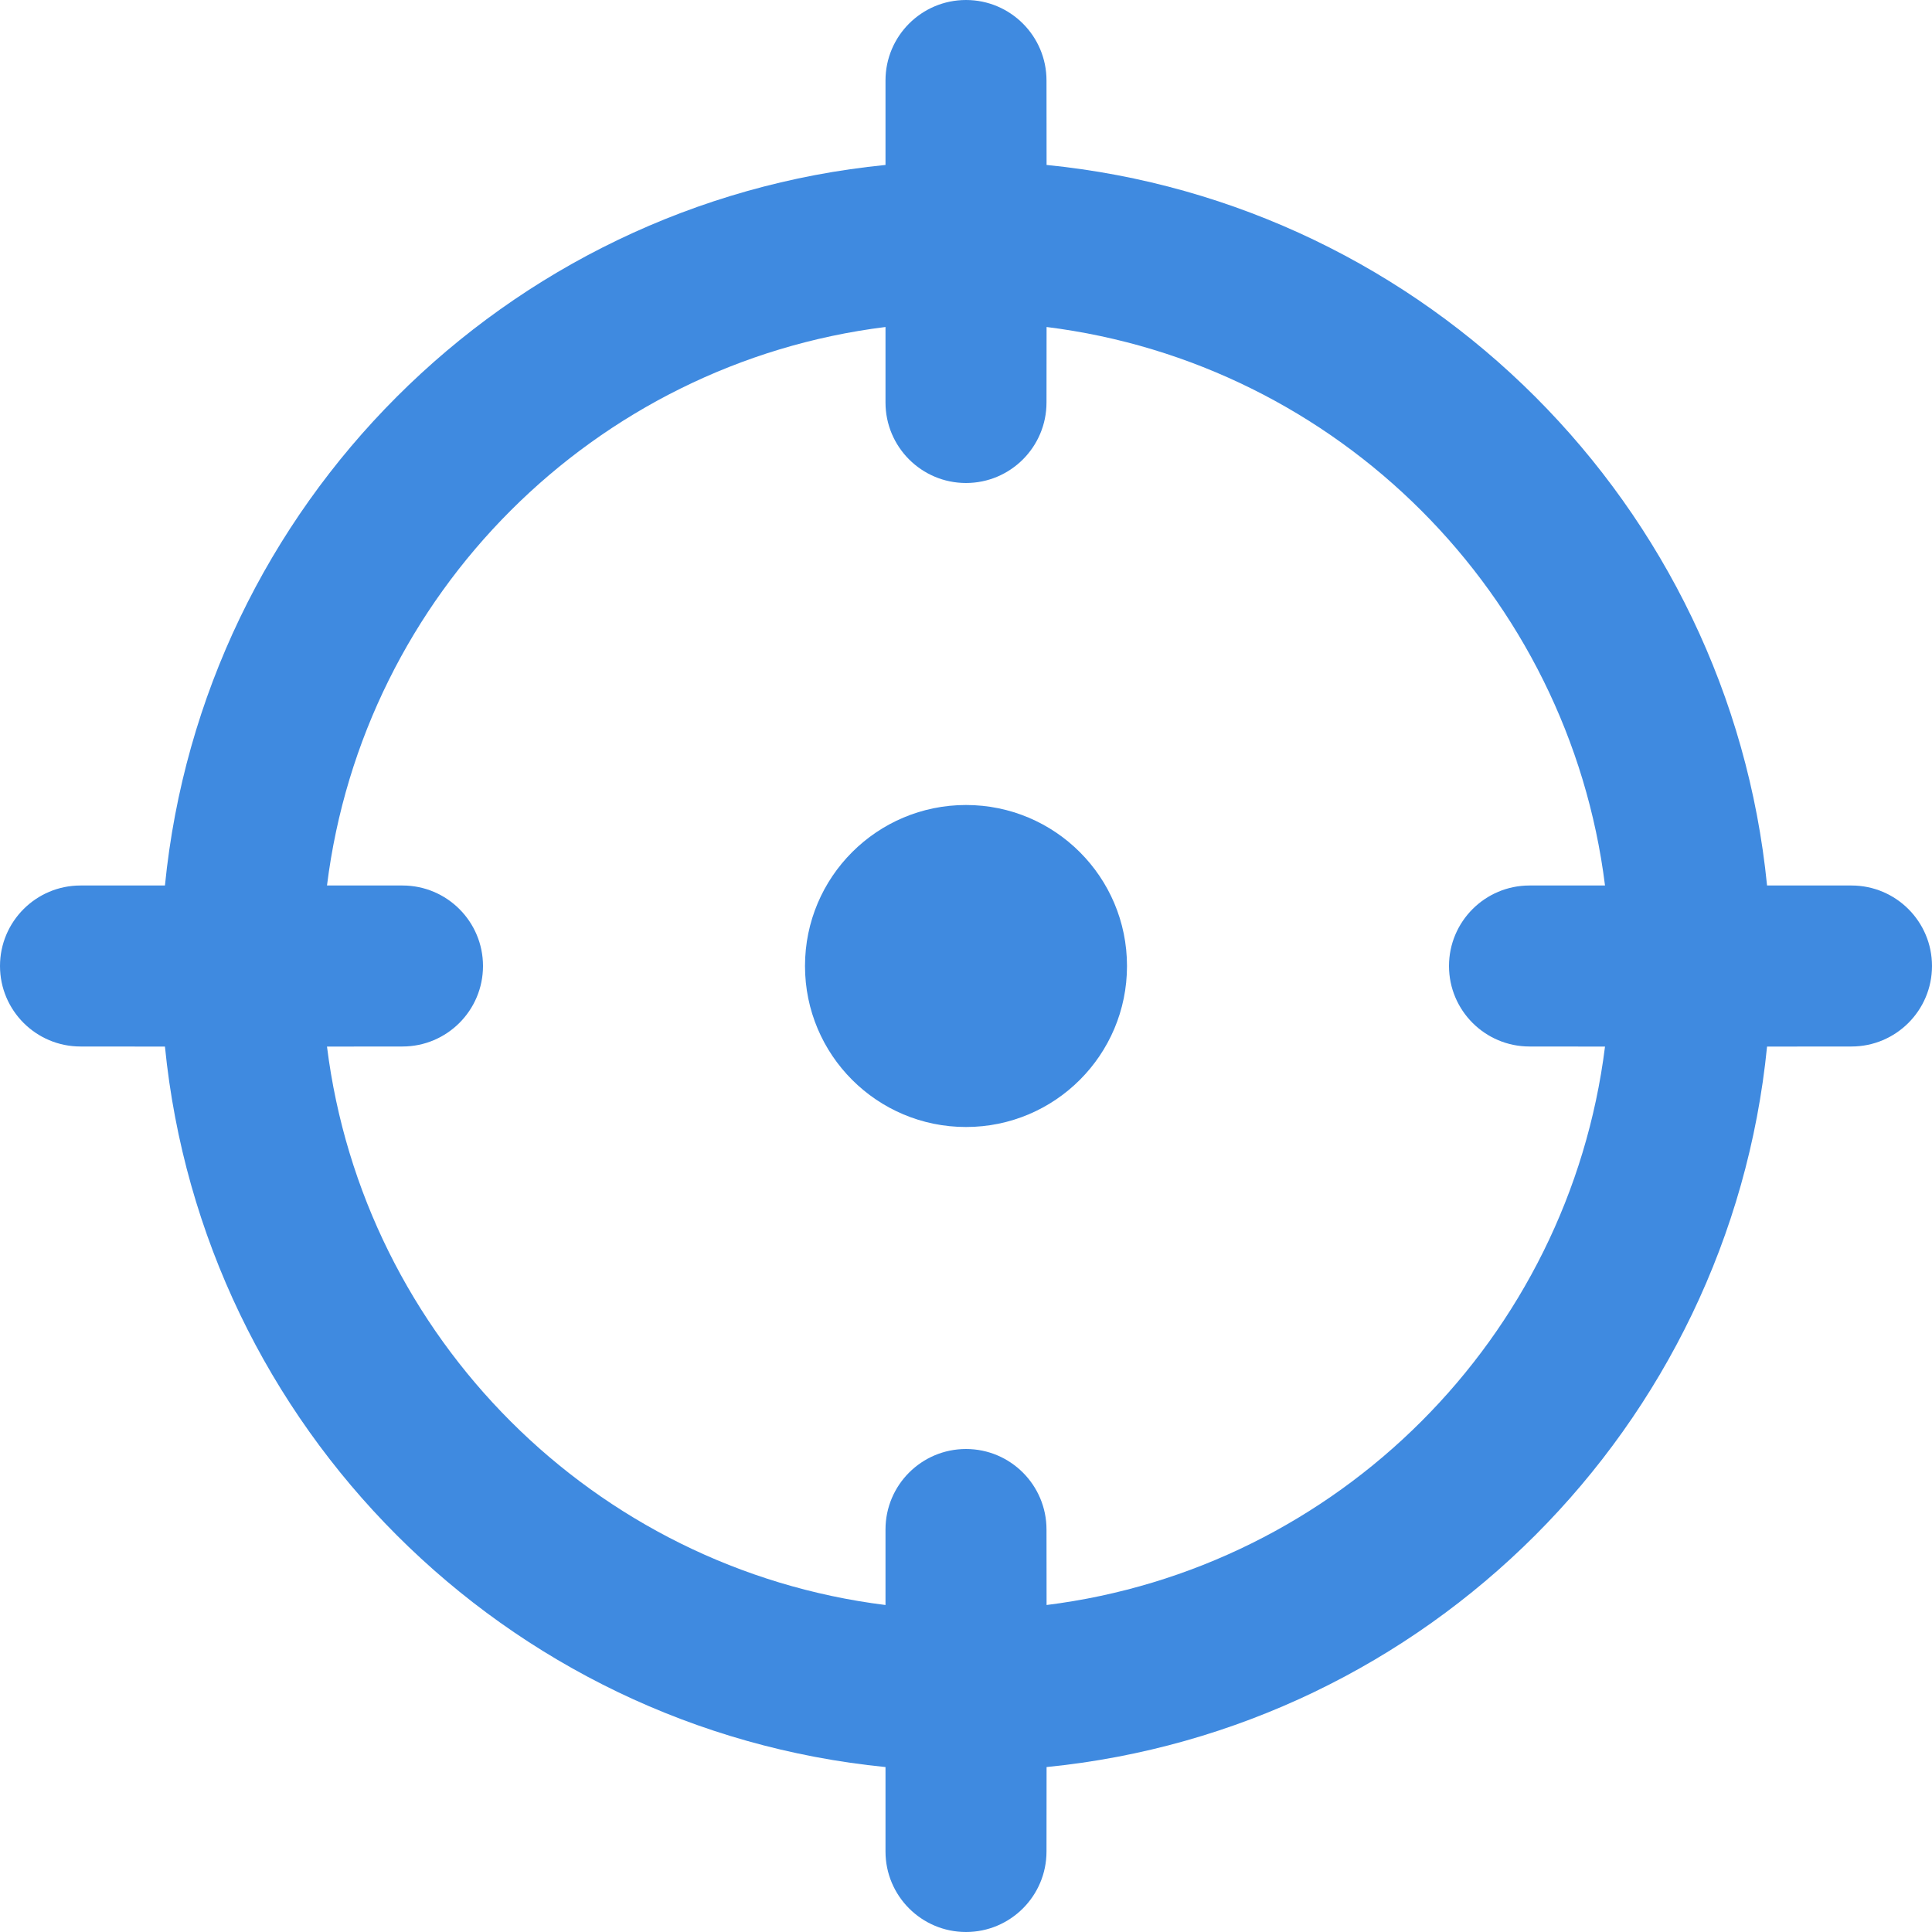 <svg width="24" height="24" viewBox="0 0 24 24" fill="none" xmlns="http://www.w3.org/2000/svg">
	<path d="M12 0C12.552 0 13 0.448 13 1L13.001 2.049C17.725 2.519 21.482 6.276 21.951 11L23 11C23.552 11 24 11.448 24 12C24 12.552 23.552 13 23 13L21.951 13.001C21.481 17.725 17.725 21.481 13.001 21.951L13 23C13 23.552 12.552 24 12 24C11.448 24 11 23.552 11 23L11 21.951C6.276 21.482 2.519 17.725 2.049 13.001L1 13C0.448 13 0 12.552 0 12C0 11.448 0.448 11 1 11L2.049 11C2.518 6.276 6.276 2.518 11 2.049L11 1C11 0.448 11.448 0 12 0ZM13.001 4.062L13 5C13 5.552 12.552 6 12 6C11.448 6 11 5.552 11 5L11 4.062C7.381 4.513 4.513 7.381 4.062 11L5 11C5.552 11 6 11.448 6 12C6 12.552 5.552 13 5 13L4.062 13.001C4.514 16.619 7.382 19.487 11 19.938L11 19C11 18.448 11.448 18 12 18C12.552 18 13 18.448 13 19L13.001 19.938C16.619 19.486 19.486 16.619 19.938 13.001L19 13C18.448 13 18 12.552 18 12C18 11.448 18.448 11 19 11L19.938 11C19.487 7.382 16.619 4.514 13.001 4.062ZM12 10C13.105 10 14 10.895 14 12C14 13.105 13.105 14 12 14C10.895 14 10 13.105 10 12C10 10.895 10.895 10 12 10Z" fill="#3F8AE0" />
</svg>
